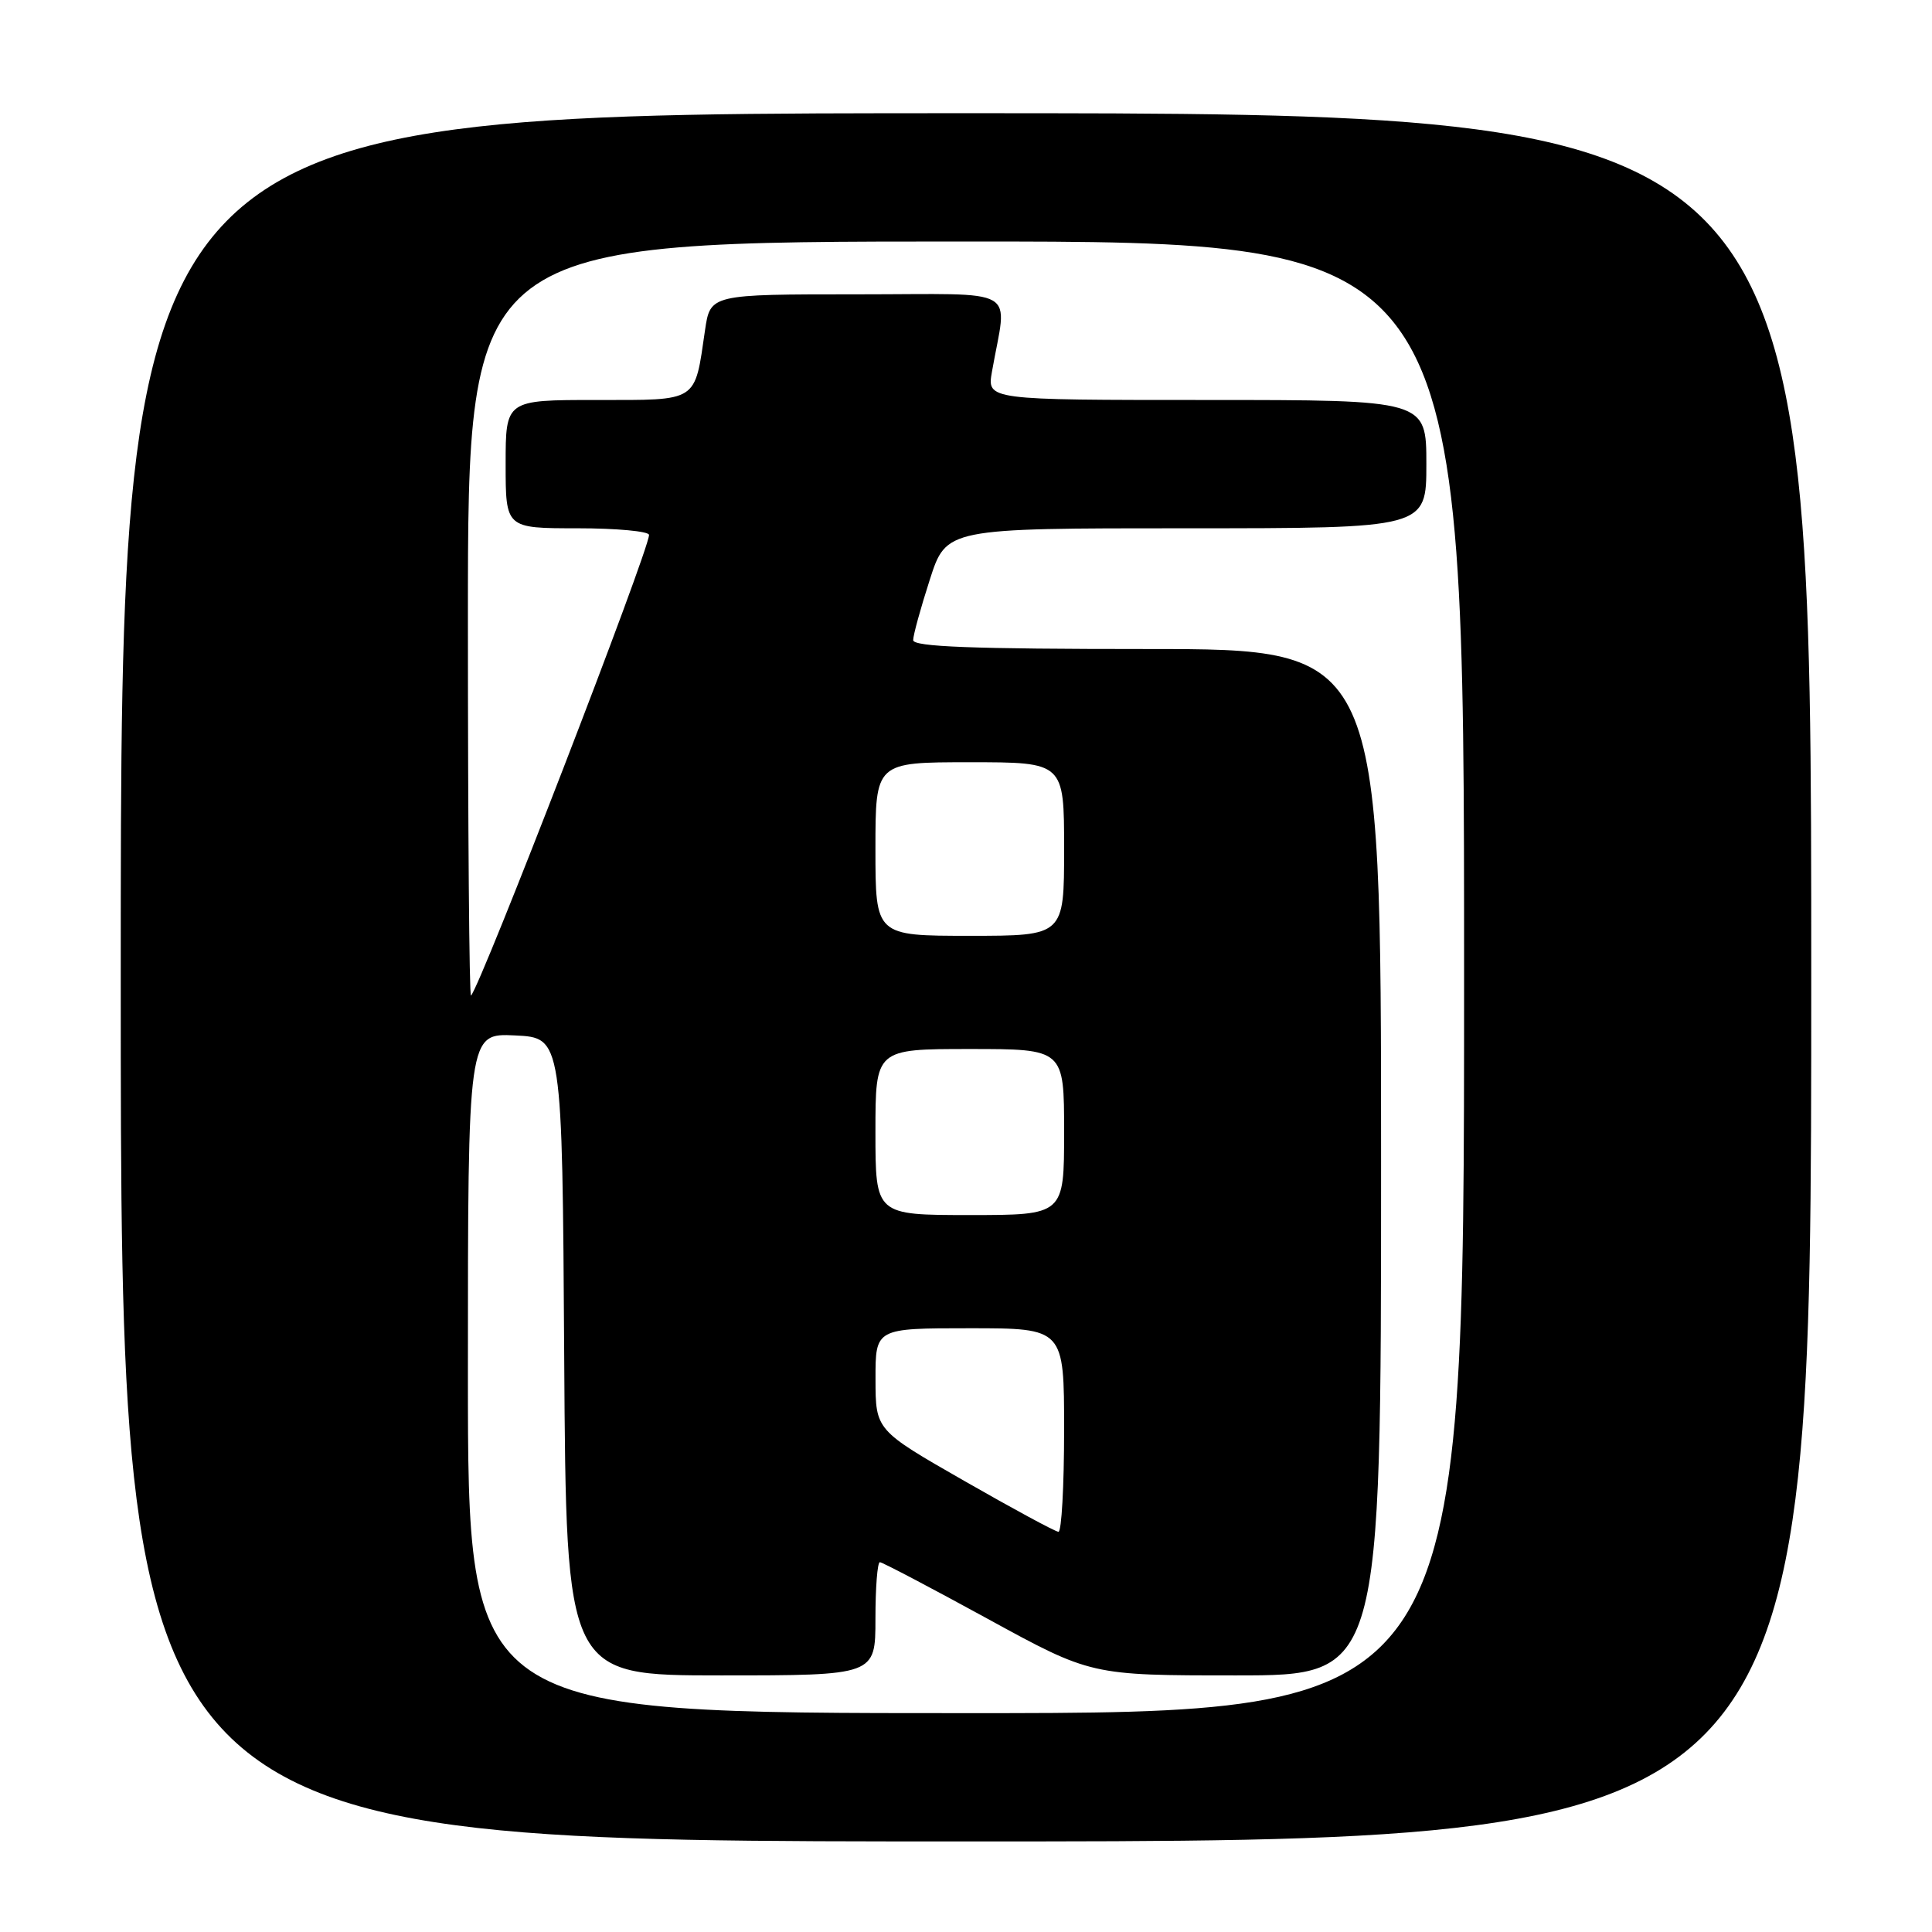 <?xml version="1.0" encoding="UTF-8" standalone="no"?>
<!DOCTYPE svg PUBLIC "-//W3C//DTD SVG 1.1//EN" "http://www.w3.org/Graphics/SVG/1.1/DTD/svg11.dtd" >
<svg xmlns="http://www.w3.org/2000/svg" xmlns:xlink="http://www.w3.org/1999/xlink" version="1.1" viewBox="0 0 256 256">
 <g >
 <path fill="currentColor"
d=" M 240.00 129.50 C 240.00 15.00 240.00 15.00 128.00 15.00 C 16.00 15.00 16.00 15.00 16.00 129.50 C 16.00 244.00 16.00 244.00 128.00 244.00 C 240.00 244.00 240.00 244.00 240.00 129.50 Z  M 62.00 181.95 C 62.00 136.90 62.00 136.90 68.25 137.20 C 74.50 137.50 74.50 137.50 74.76 179.75 C 75.02 222.00 75.02 222.00 95.51 222.00 C 116.00 222.00 116.00 222.00 116.00 214.50 C 116.00 210.38 116.26 207.00 116.59 207.00 C 116.91 207.00 123.34 210.38 130.87 214.50 C 144.57 222.00 144.57 222.00 163.79 222.00 C 183.00 222.00 183.00 222.00 183.00 154.00 C 183.00 86.00 183.00 86.00 152.00 86.00 C 128.86 86.00 121.00 85.70 121.00 84.82 C 121.00 84.17 121.99 80.57 123.20 76.82 C 125.39 70.00 125.39 70.00 157.20 70.00 C 189.00 70.00 189.00 70.00 189.00 61.50 C 189.00 53.00 189.00 53.00 159.89 53.00 C 130.78 53.00 130.78 53.00 131.44 49.25 C 133.45 37.77 135.59 39.00 113.67 39.00 C 94.12 39.00 94.12 39.00 93.42 43.75 C 92.01 53.40 92.64 53.00 79.02 53.00 C 67.00 53.00 67.00 53.00 67.00 61.50 C 67.00 70.00 67.00 70.00 76.50 70.00 C 81.72 70.00 86.00 70.40 86.00 70.88 C 86.00 72.94 63.72 130.58 62.41 131.92 C 62.18 132.15 62.00 109.76 62.00 82.17 C 62.00 32.00 62.00 32.00 128.00 32.00 C 194.00 32.00 194.00 32.00 194.00 129.50 C 194.00 227.00 194.00 227.00 128.00 227.00 C 62.00 227.00 62.00 227.00 62.00 181.95 Z  M 127.76 196.22 C 116.02 189.50 116.02 189.50 116.01 182.75 C 116.00 176.00 116.00 176.00 128.50 176.00 C 141.00 176.00 141.00 176.00 141.00 189.50 C 141.00 196.93 140.66 202.99 140.25 202.97 C 139.84 202.96 134.22 199.92 127.76 196.22 Z  M 116.00 150.00 C 116.00 139.00 116.00 139.00 128.50 139.00 C 141.00 139.00 141.00 139.00 141.00 150.00 C 141.00 161.00 141.00 161.00 128.50 161.00 C 116.00 161.00 116.00 161.00 116.00 150.00 Z  M 116.00 112.50 C 116.00 101.00 116.00 101.00 128.50 101.00 C 141.00 101.00 141.00 101.00 141.00 112.50 C 141.00 124.00 141.00 124.00 128.50 124.00 C 116.00 124.00 116.00 124.00 116.00 112.50 Z "/>
</g>
</svg>